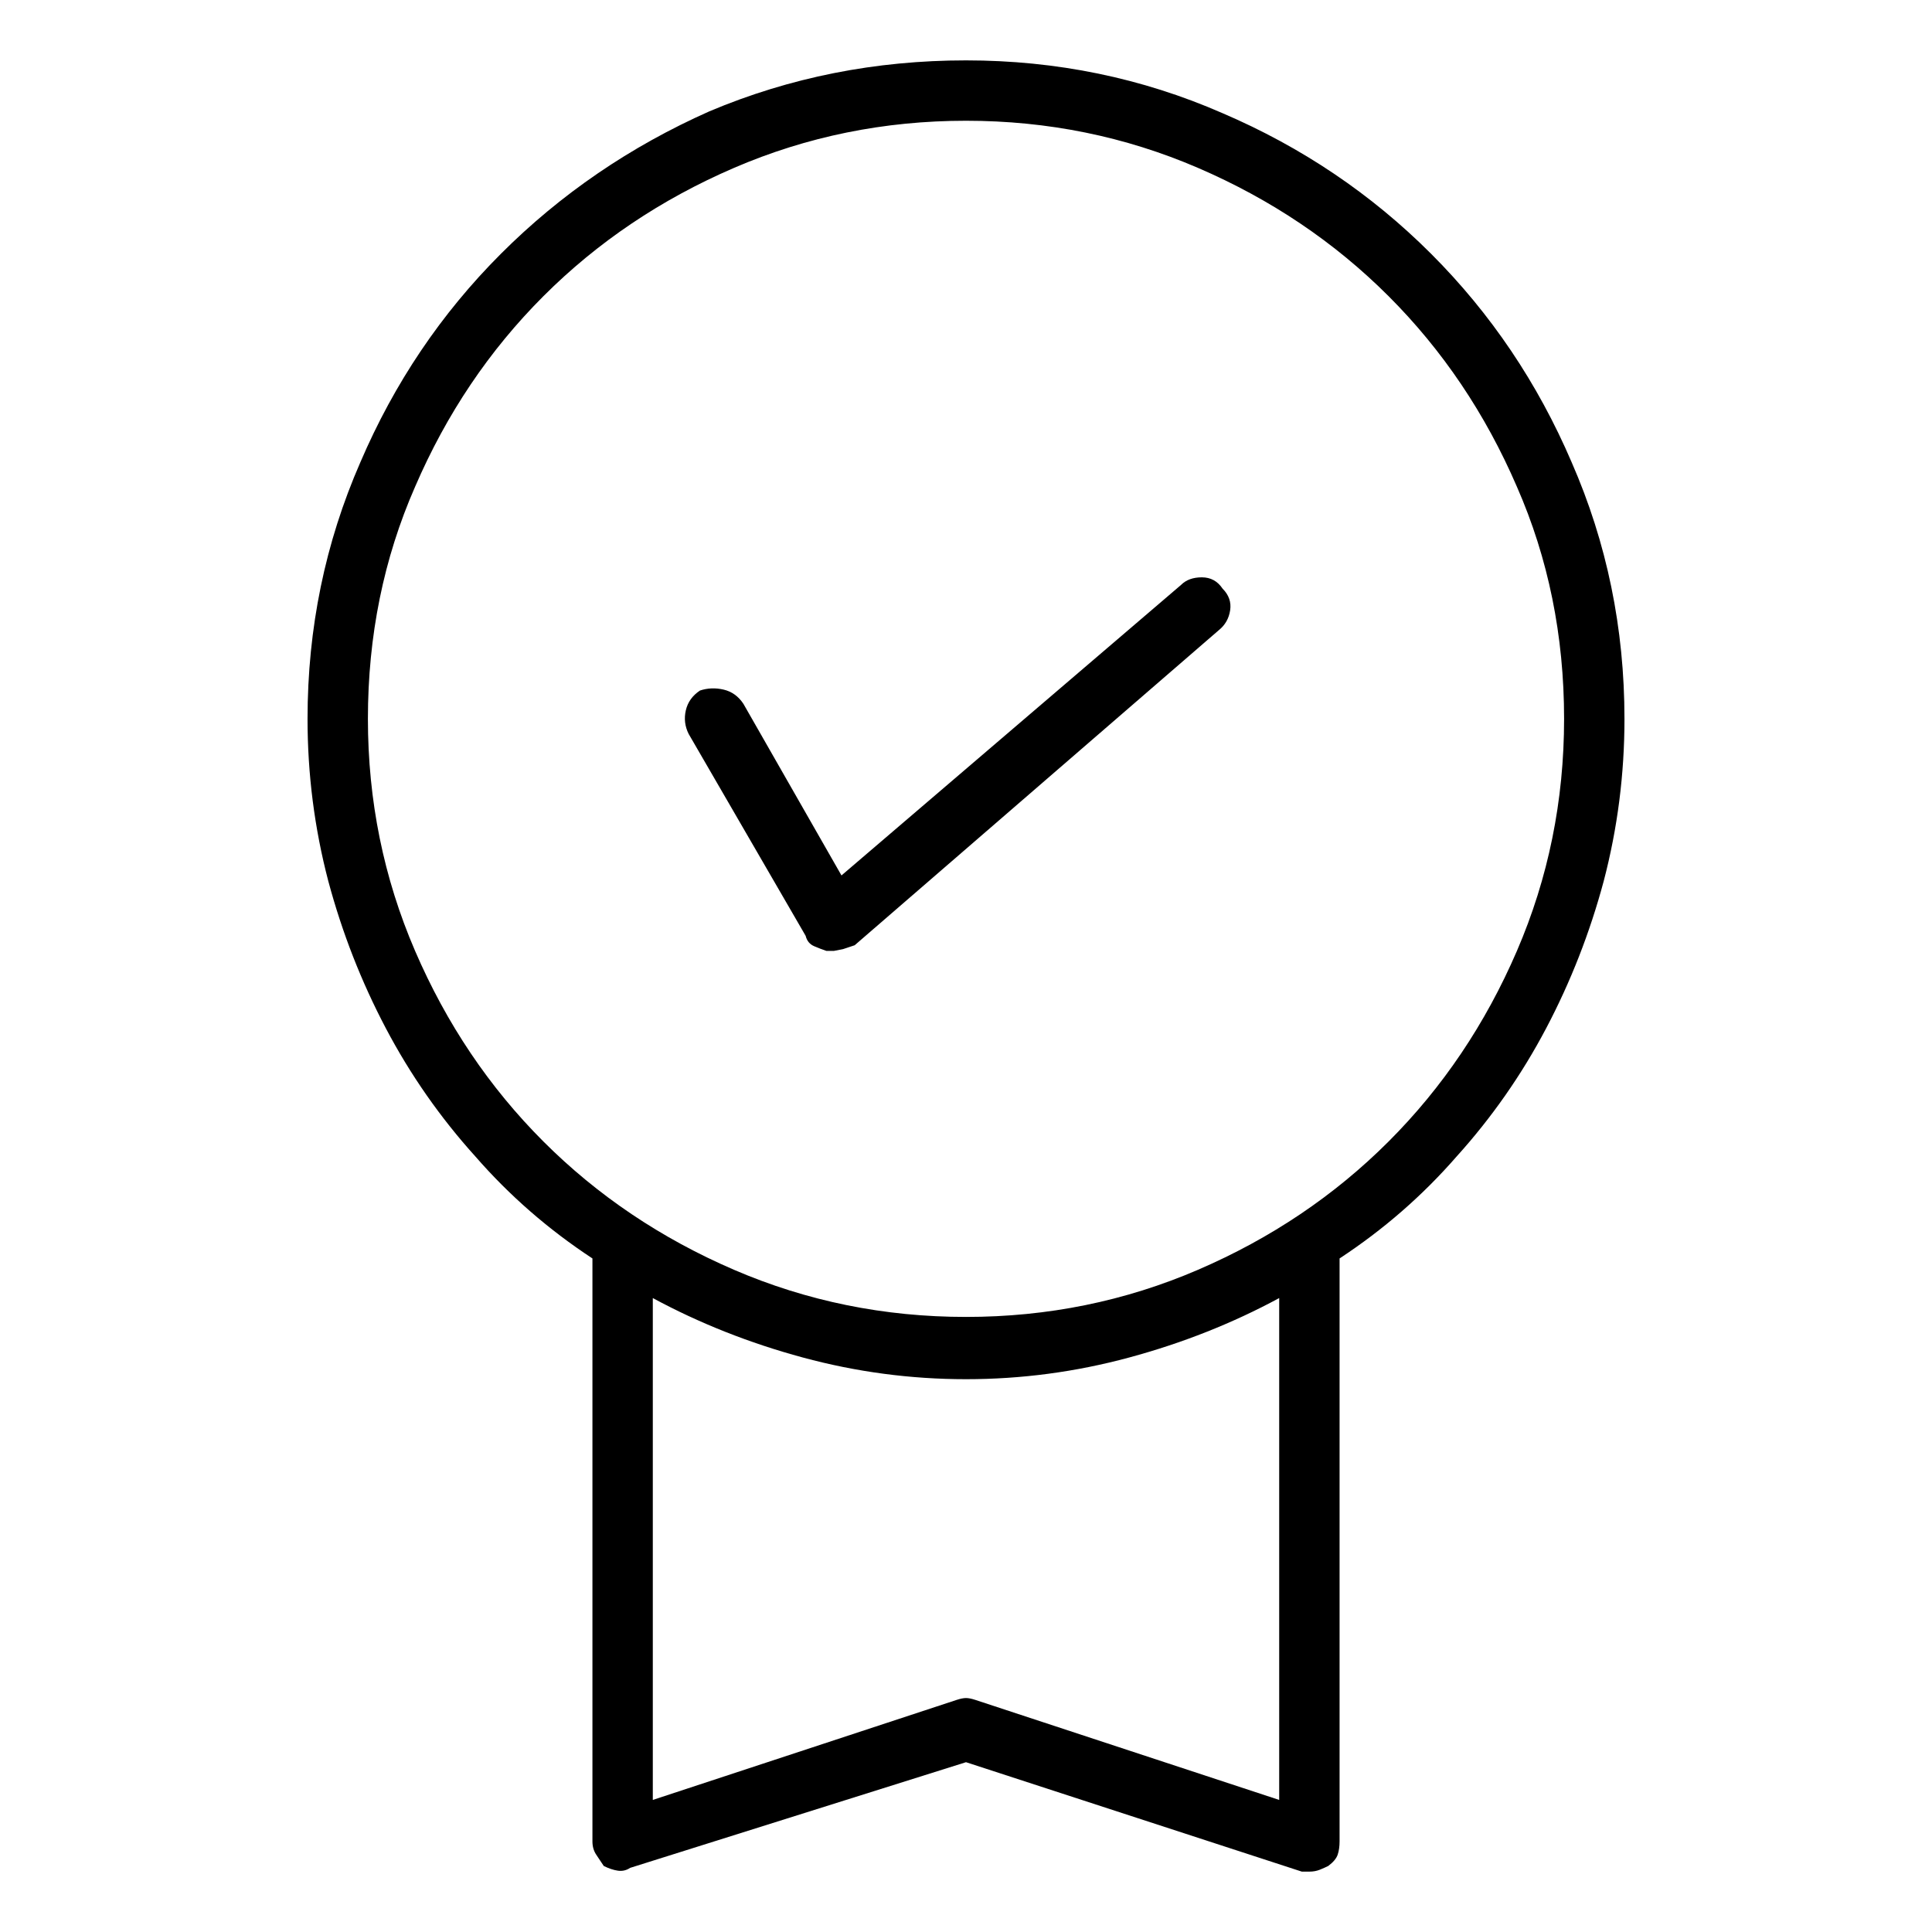 <svg viewBox="0 0 1024 1024" xmlns="http://www.w3.org/2000/svg">
  <path transform="scale(1, -1) translate(0, -960)" fill="currentColor" d="M861 579q0 72 -28 136q-27 63 -74.5 110.5t-110.5 74.5q-64 28 -136 28t-136 -27q-63 -28 -110.5 -75.5t-74.5 -110.5q-28 -64 -28 -136q0 -44 11 -86q11 -41 30.5 -78t47.5 -68q27 -31 62 -54v-309q0 -4 2 -7l4 -6q4 -2 7.5 -2.5t6.5 1.5l178 56l178 -58h2h2q3 0 5.5 1 t4.5 2q4 3 5 6t1 7v309q35 23 62 54q28 31 47.5 68t30.5 78q11 42 11 86v0zM678 6l-161 53q-3 1 -5 1t-5 -1l-161 -53v266q37 -20 79.5 -31.5t86.5 -11.5t86.5 11.5t79.5 31.5v-266v0zM512 262q-65 0 -123 25t-101 68t-68 101t-25 123q0 66 25 123q25 58 68 101t101 68 t123 25t123 -25t101 -68t68 -101q25 -57 25 -123q0 -65 -25 -123t-68 -101t-101 -68t-123 -25v0zM626 650l-180 -154l-52 91q-4 6 -10.5 7.5t-12.5 -0.5q-6 -4 -7.5 -10.5t1.5 -12.5l62 -107q1 -4 4.5 -5.5t6.5 -2.5h2h2t5 1l6 2l193 167q5 4 6 10.5t-4 11.5q-4 6 -11 6 t-11 -4z" />
</svg>